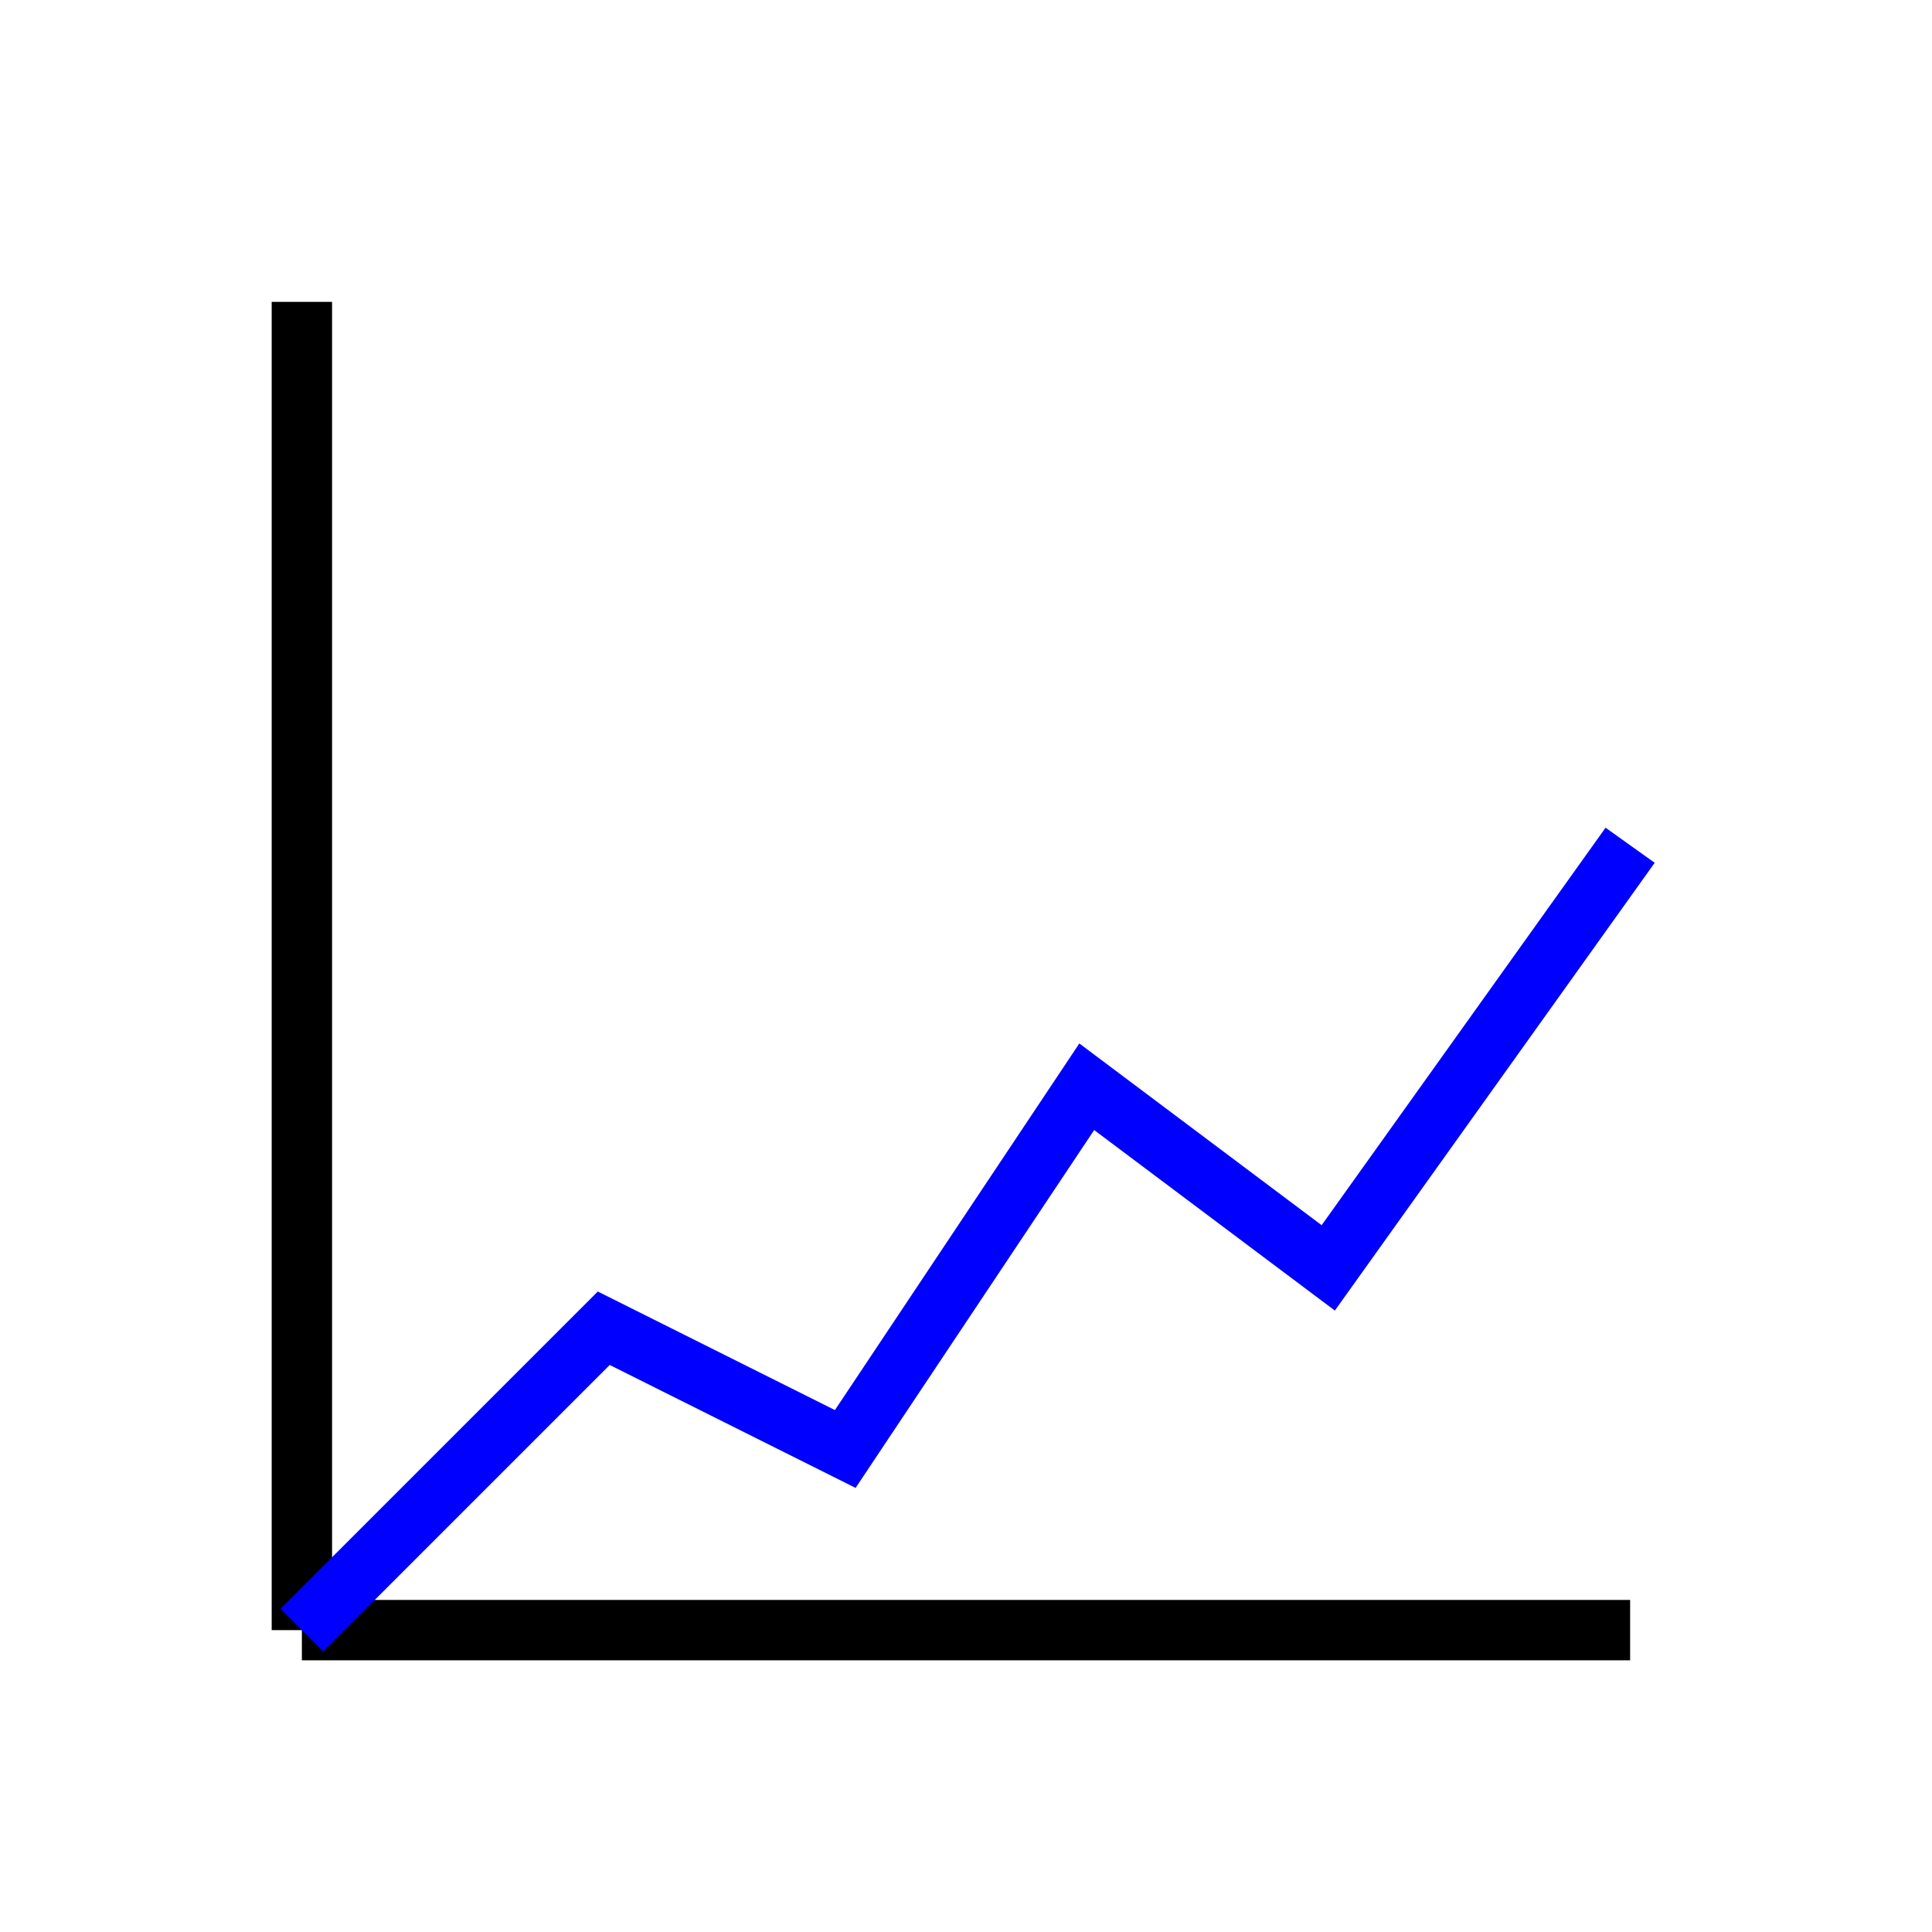 <svg width="64" height="64" viewBox="0 0 64 64" xmlns="http://www.w3.org/2000/svg">
  <!-- Axes -->
  <line x1="10" y1="10" x2="10" y2="54" stroke="black" stroke-width="2"/>
  <line x1="10" y1="54" x2="54" y2="54" stroke="black" stroke-width="2"/>
  
  <!-- Trend line -->
  <polyline points="10,54 20,44 28,48 36,36 44,42 54,28" 
            fill="none" stroke="blue" stroke-width="2"/>
</svg>
